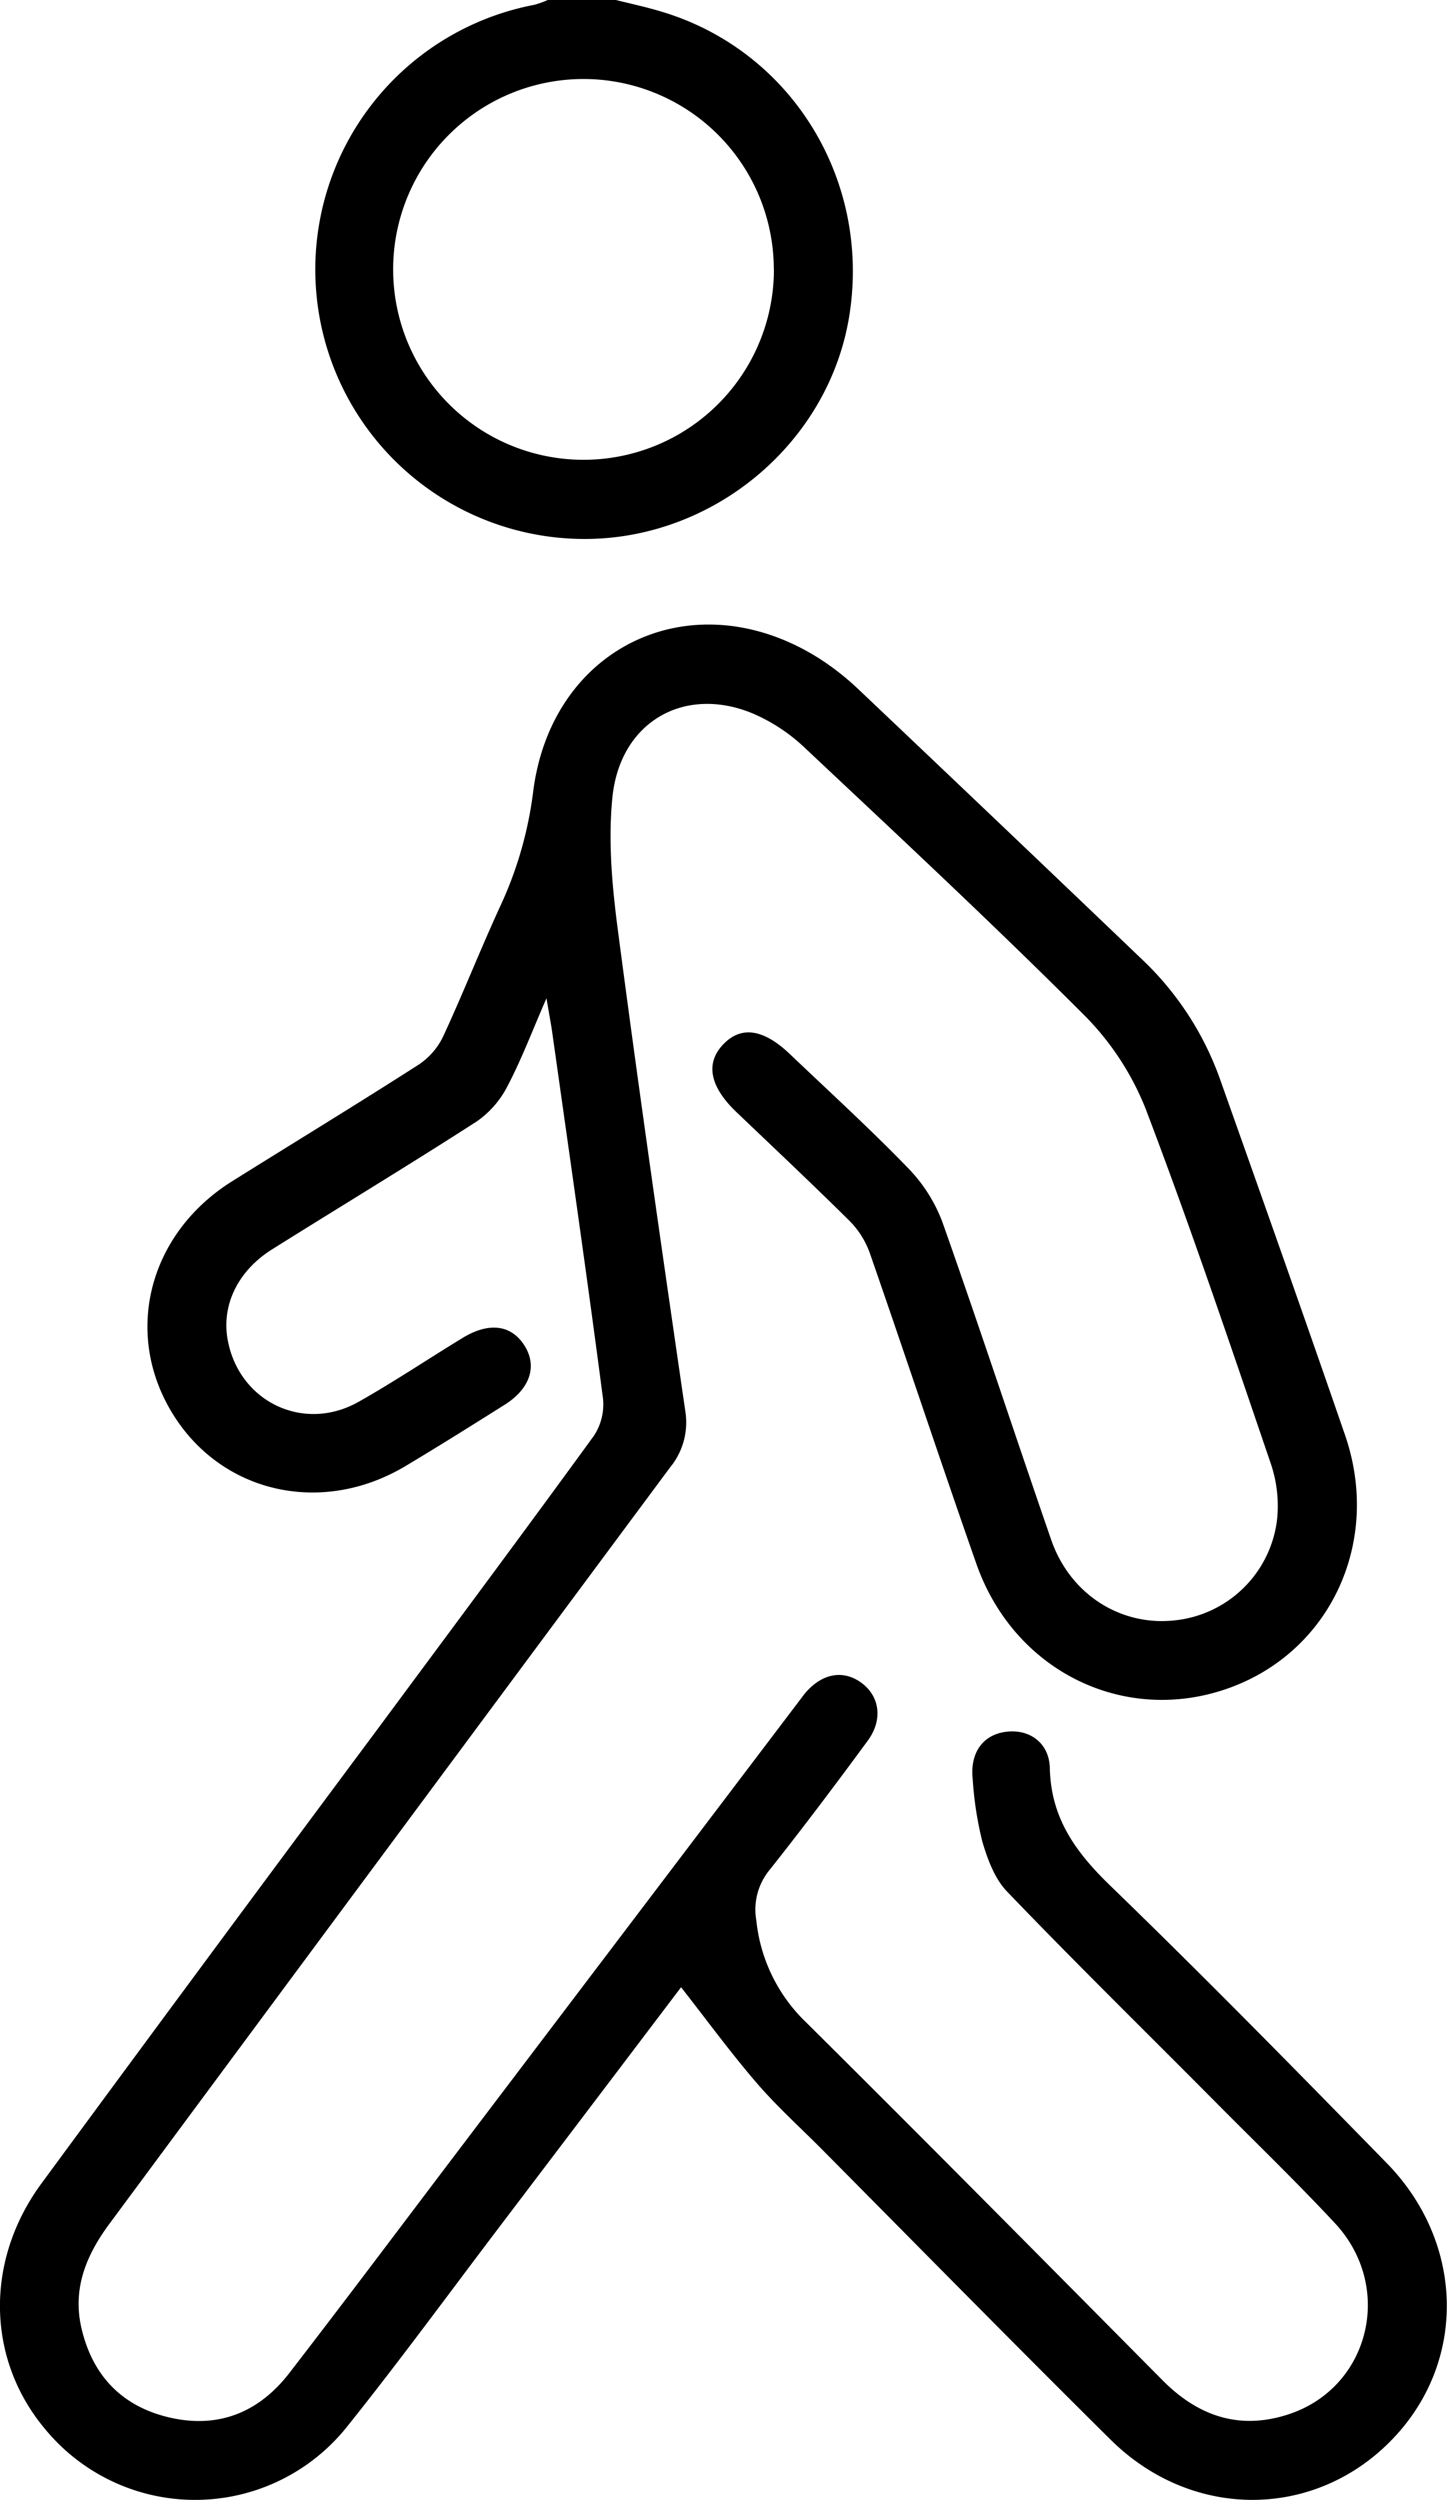 <svg id="Layer_1" data-name="Layer 1" xmlns="http://www.w3.org/2000/svg" viewBox="0 0 273.69 472.7"><path d="M229,13c3,.75,6,1.39,8.88,2.28,24.32,7.41,39.25,31.62,35.3,57.17-3.75,24.27-25.81,42.75-50.67,42.46a50.95,50.95,0,0,1-8.94-101A18.32,18.32,0,0,0,216.1,13Zm29.86,50.84a36,36,0,1,0-35.95,36.1A36,36,0,0,0,258.88,63.84Z" transform="translate(-112.5 -13)"/><path d="M241.32,388.76c-10.86,14.34-22.28,29.4-33.7,44.45-9.77,12.86-19.3,25.92-29.38,38.52a36.75,36.75,0,0,1-57.19.6c-11.08-13.17-11.49-31.81-.7-46.48q31.44-42.74,63.12-85.3c13.82-18.66,27.7-37.28,41.36-56.06a10.77,10.77,0,0,0,1.72-7.06c-3-23-6.33-46-9.57-69-.25-1.81-.6-3.6-1.12-6.67-2.73,6.27-4.72,11.56-7.33,16.53a18.13,18.13,0,0,1-5.83,6.74c-12.79,8.24-25.82,16.11-38.71,24.19-6.51,4.08-9.61,10.55-8.43,17.09,2.11,11.71,14.32,17.64,24.74,11.77,6.68-3.77,13.08-8.06,19.64-12.06,5-3.07,9.22-2.55,11.73,1.36s1.1,8.2-3.67,11.21c-6.25,3.94-12.5,7.86-18.83,11.64-15.79,9.42-34.74,5.13-44-9.89-9.4-15.22-4.59-34.09,11.27-44,11.73-7.34,23.55-14.53,35.2-22a13.31,13.31,0,0,0,4.66-5.32c3.81-8.21,7.12-16.66,10.92-24.89a72.4,72.4,0,0,0,6.13-21.49c3.55-27.71,30.41-40.08,54.06-25.16a50.28,50.28,0,0,1,7.61,6q26.81,25.41,53.48,50.92a57.88,57.88,0,0,1,14.88,23c7.91,22.29,15.81,44.58,23.52,66.94,7,20.3-2.86,41.24-22.38,48s-40.24-3.36-47.36-23.68c-6.86-19.56-13.37-39.25-20.18-58.83a16.5,16.5,0,0,0-3.87-6.05c-7-6.93-14.17-13.67-21.29-20.47-5-4.76-5.93-9.14-2.66-12.69,3.4-3.7,7.67-3.14,12.75,1.7,7.46,7.11,15.09,14.06,22.26,21.46A29.51,29.51,0,0,1,290.72,244c7.08,20,13.67,40.11,20.6,60.14,3.54,10.25,13,16.3,23.18,15.27a21.75,21.75,0,0,0,19.55-19.09,24.92,24.92,0,0,0-1.27-10.81c-7.63-22.38-15.19-44.8-23.61-66.9a52.62,52.62,0,0,0-11.76-17.82c-17.2-17.18-35-33.77-52.7-50.4a33.47,33.47,0,0,0-9.92-6.52c-12.88-5.29-25,1.62-26.45,15.86-.88,8.58,0,17.48,1.15,26.09,3.94,30,8.26,60,12.63,90a13.39,13.39,0,0,1-2.88,10.65q-53.09,71.49-106.07,143.06c-4.44,6-7,12.35-5.24,19.79,2.08,8.84,7.59,14.66,16.51,16.77,9.36,2.21,17.05-.94,22.81-8.41,10.9-14.12,21.6-28.4,32.38-42.62l64.12-84.55c.38-.49.73-1,1.13-1.46,3.18-3.67,7.15-4.36,10.58-1.83s4.1,7,1.11,11c-6,8.17-12.12,16.3-18.42,24.25a11.79,11.79,0,0,0-2.6,9.62A31.14,31.14,0,0,0,265,395.43c22.61,22.43,45,45.08,67.43,67.69,6.78,6.83,14.68,9.45,23.95,6.34,15.27-5.13,19.83-24.1,8.58-36.12-7.46-8-15.33-15.57-23-23.32-13-13.09-26.17-26-39-39.37-2.34-2.44-3.7-6.15-4.68-9.51a66.63,66.63,0,0,1-1.81-11.84c-.49-4.87,1.92-8.18,6.09-8.81,4.47-.68,8.4,1.92,8.51,6.87.21,9.54,5,16,11.58,22.34,17.68,17.12,34.92,34.7,52.13,52.3,14.34,14.67,15.15,36.29,2.27,50.93-14.45,16.41-38.59,17.14-54.51,1.36-18.36-18.2-36.48-36.63-54.7-55-4.13-4.15-8.49-8.08-12.29-12.51C250.64,401.07,246.16,394.93,241.32,388.76Z" transform="translate(-112.5 -13)"/></svg>